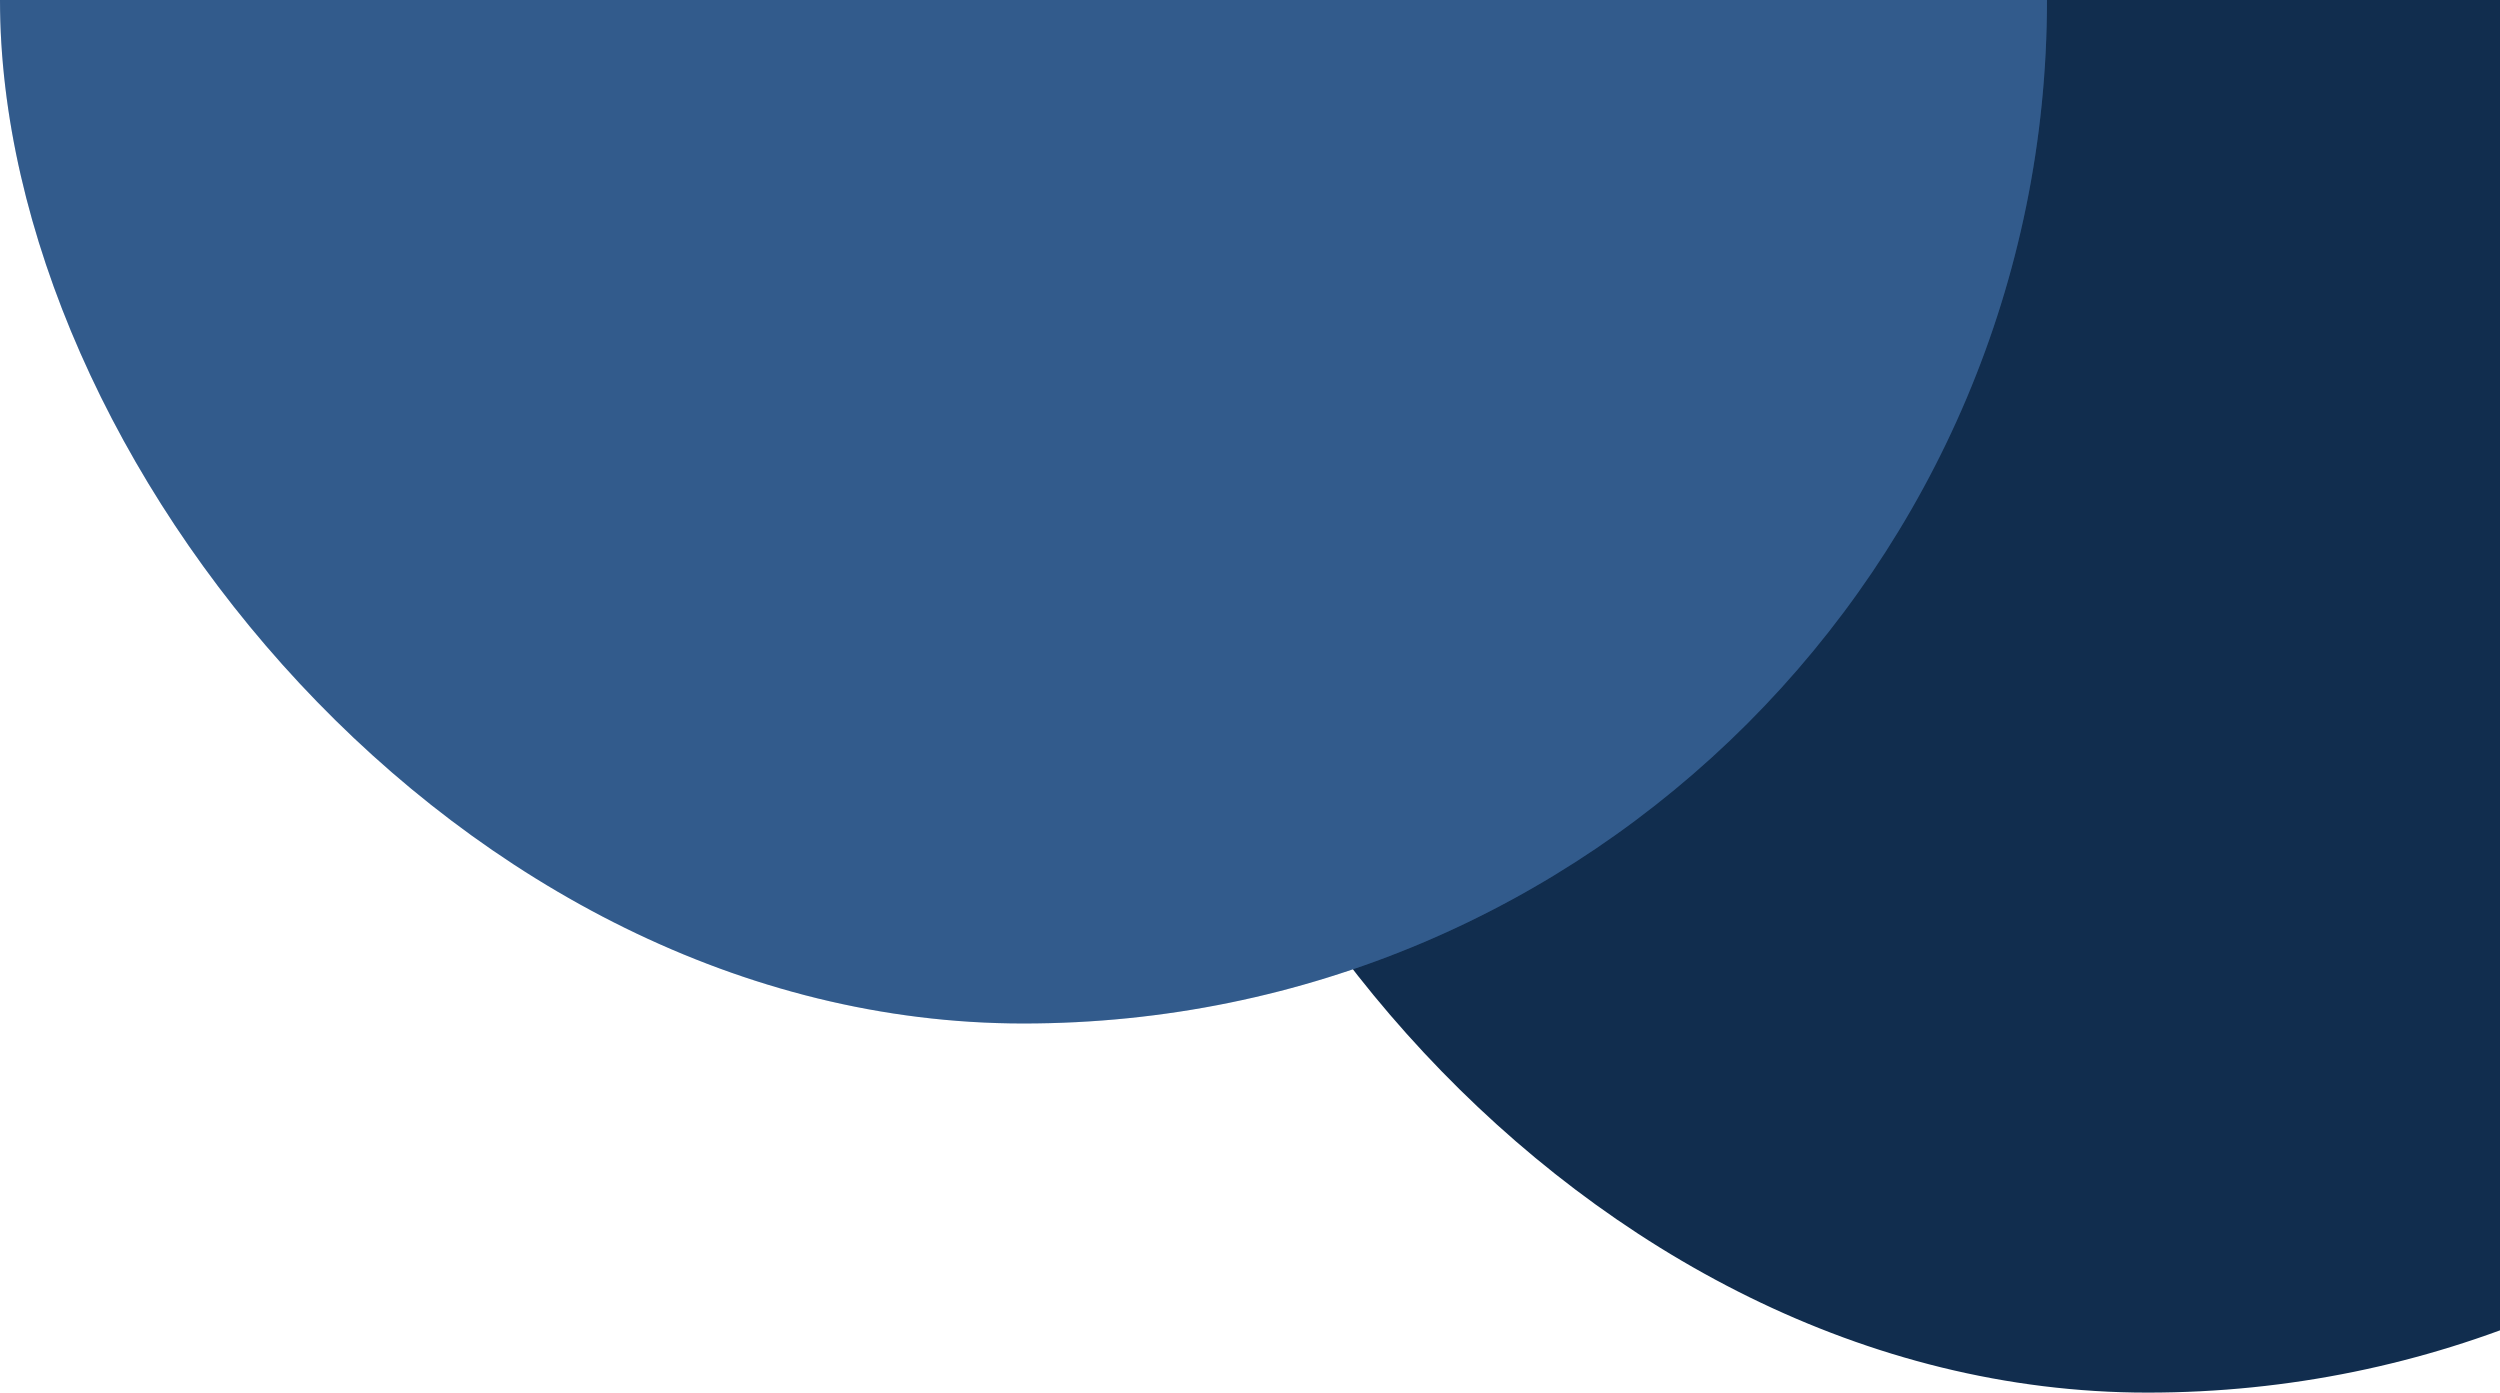 <svg width="149" height="83" viewBox="0 0 149 83" fill="none" xmlns="http://www.w3.org/2000/svg">
<rect x="67" y="-39" width="122" height="122" rx="61" fill="#112D4E"/>
<rect y="-61" width="122" height="122" rx="61" fill="#3F72AF"/>
<rect y="-61" width="122" height="122" rx="61" fill="black" fill-opacity="0.2"/>
</svg>
